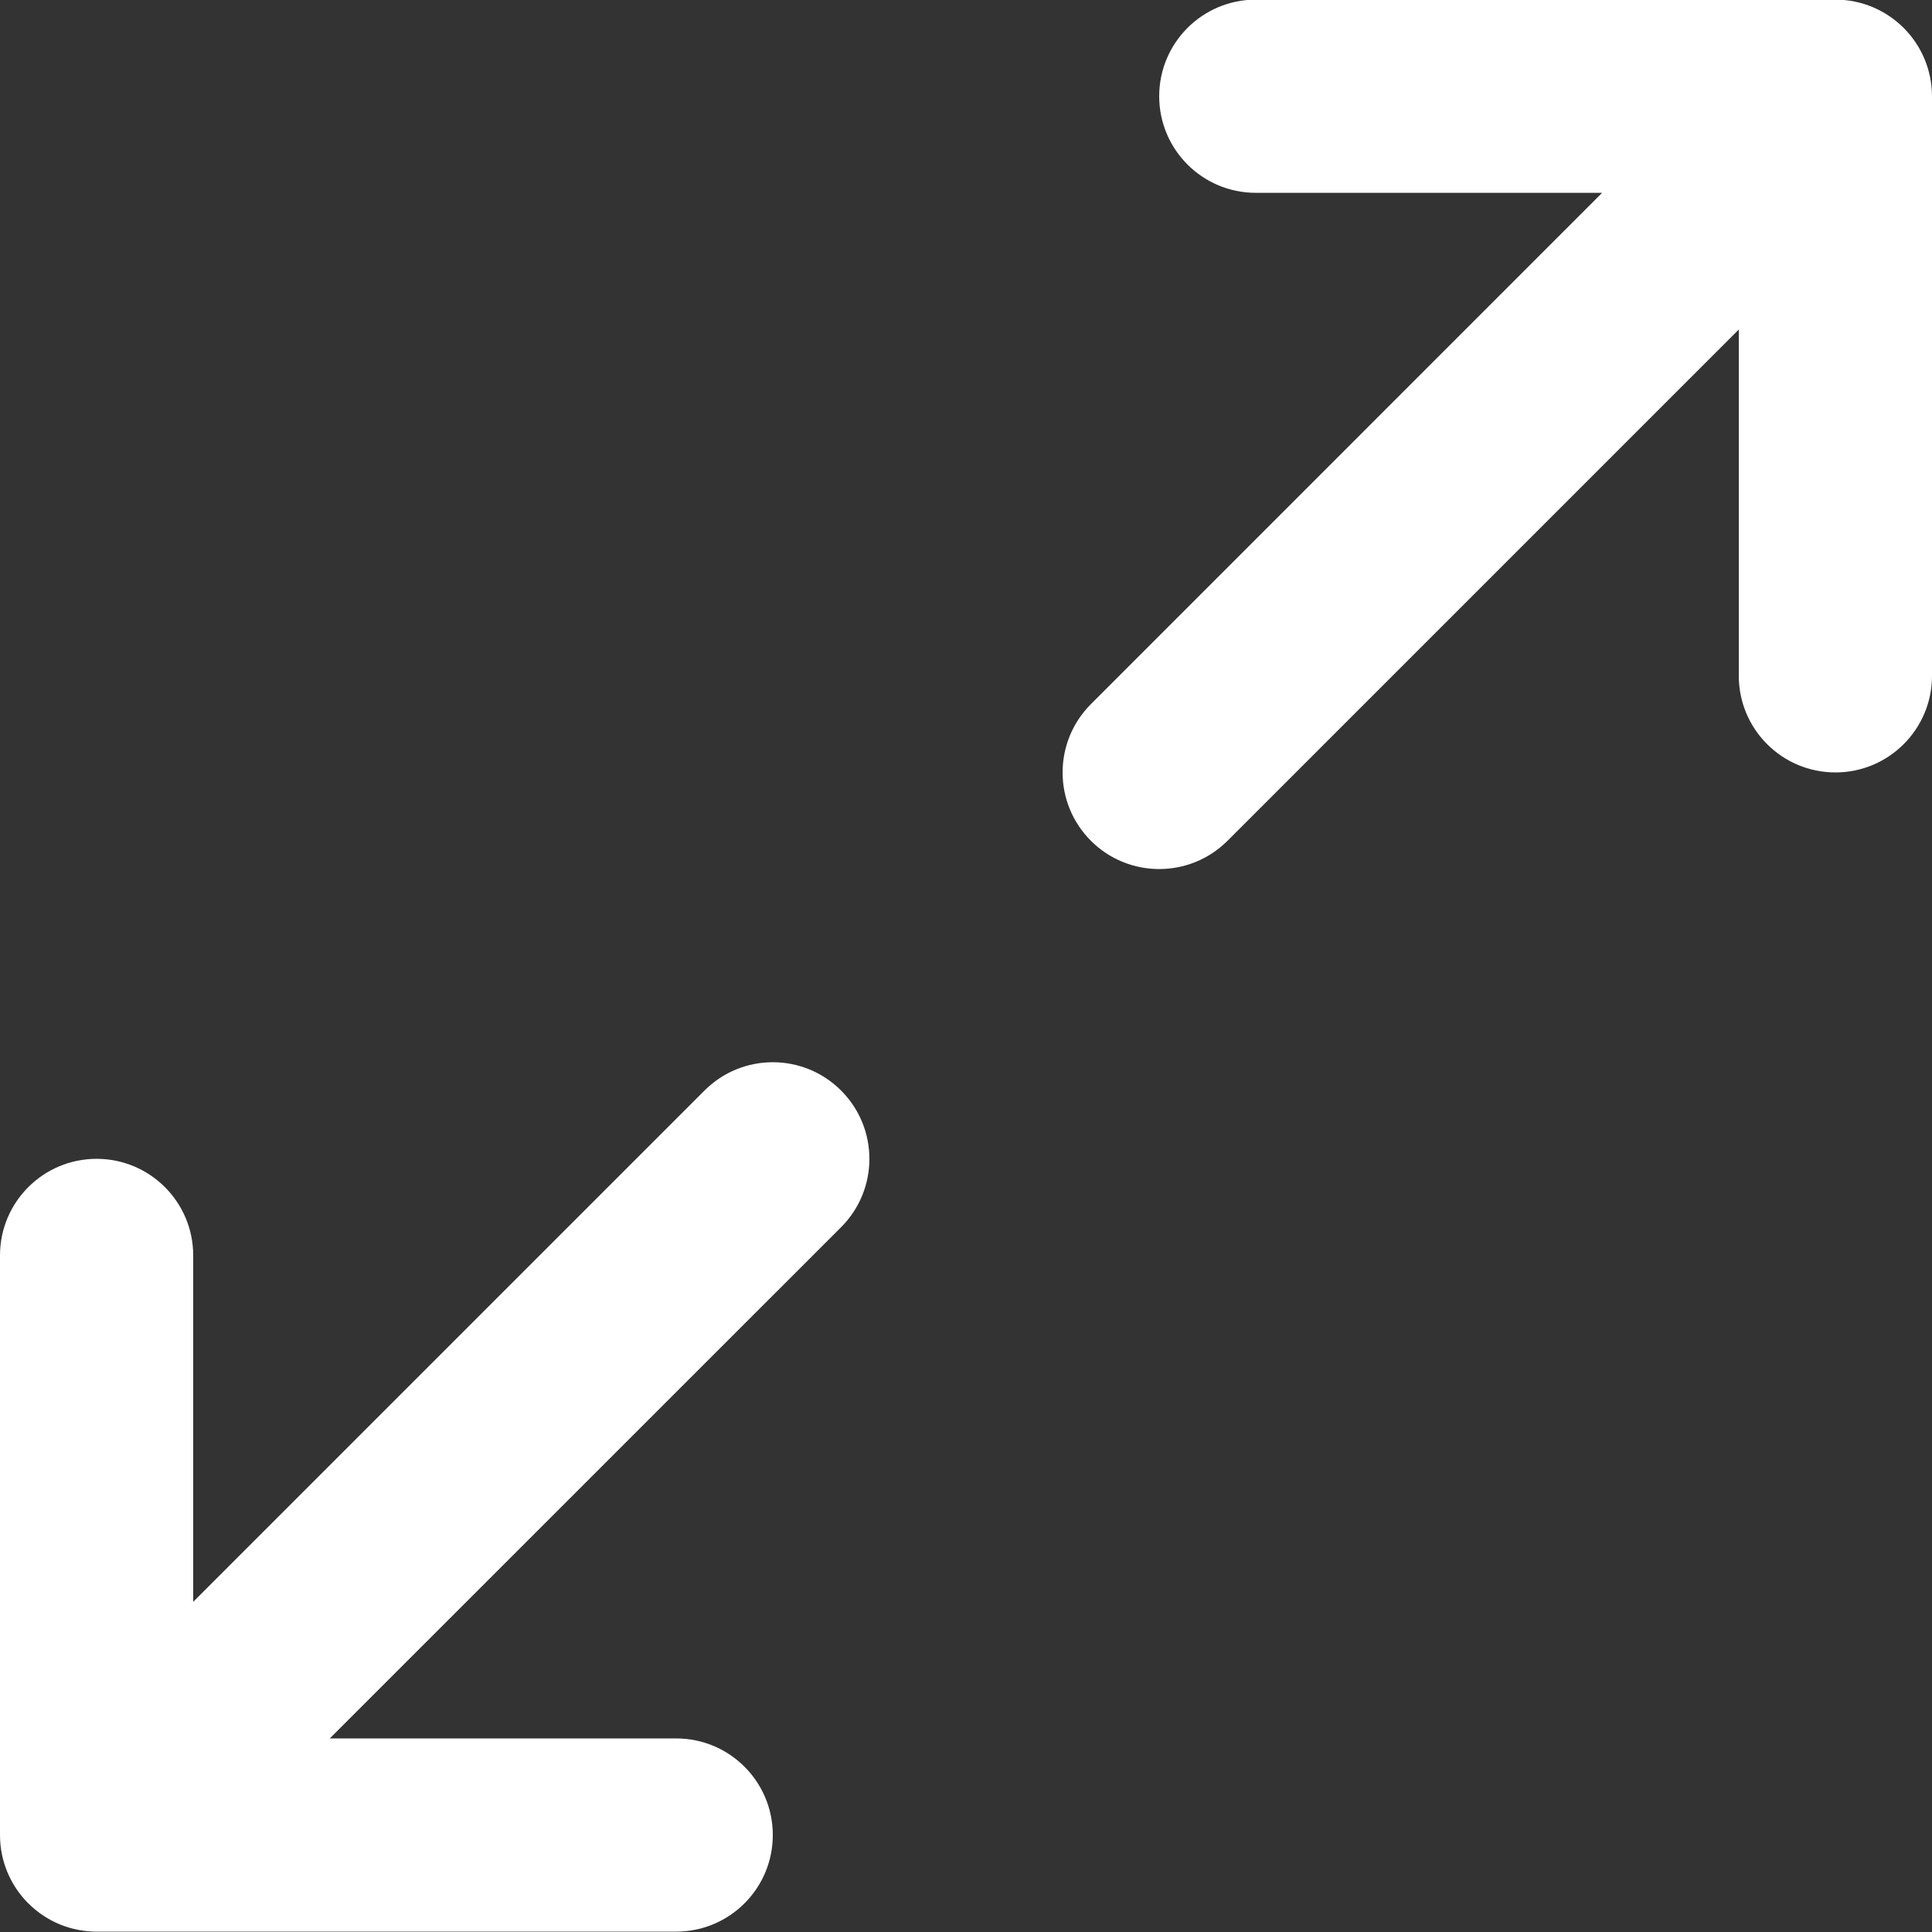 <svg width="26" height="26" viewBox="0 0 26 26" fill="none" xmlns="http://www.w3.org/2000/svg">
<rect x="0" y="0" width="26" height="26" fill="#333333" stroke="none"/>
<g id="Pantalla completa">
<path id="Vector" d="M25.622 0.379C25.745 0.503 25.838 0.646 25.901 0.798C25.964 0.95 25.999 1.117 26 1.291V1.295V9.095C26 9.813 25.418 10.395 24.7 10.395C23.982 10.395 23.4 9.813 23.4 9.095V4.434L16.519 11.315C16.011 11.822 15.188 11.822 14.681 11.315C14.173 10.807 14.173 9.984 14.681 9.476L21.561 2.595H16.9C16.182 2.595 15.6 2.013 15.6 1.295C15.6 0.577 16.182 -0.005 16.9 -0.005H24.7C25.057 -0.005 25.381 0.14 25.616 0.373L25.622 0.379Z" fill="white"/>
<path id="Vector_2" d="M11.319 16.515L4.438 23.395H9.1C9.818 23.395 10.4 23.977 10.4 24.695C10.4 25.413 9.818 25.995 9.1 25.995H1.301H1.296C0.966 25.994 0.636 25.868 0.384 25.617L0.378 25.612C0.255 25.488 0.162 25.345 0.099 25.193C0.035 25.04 0 24.872 0 24.695V16.895C0 16.177 0.582 15.595 1.3 15.595C2.018 15.595 2.6 16.177 2.6 16.895V21.557L9.481 14.676C9.988 14.168 10.812 14.168 11.319 14.676C11.827 15.184 11.827 16.007 11.319 16.515Z" fill="white"/>
</g>
</svg>
